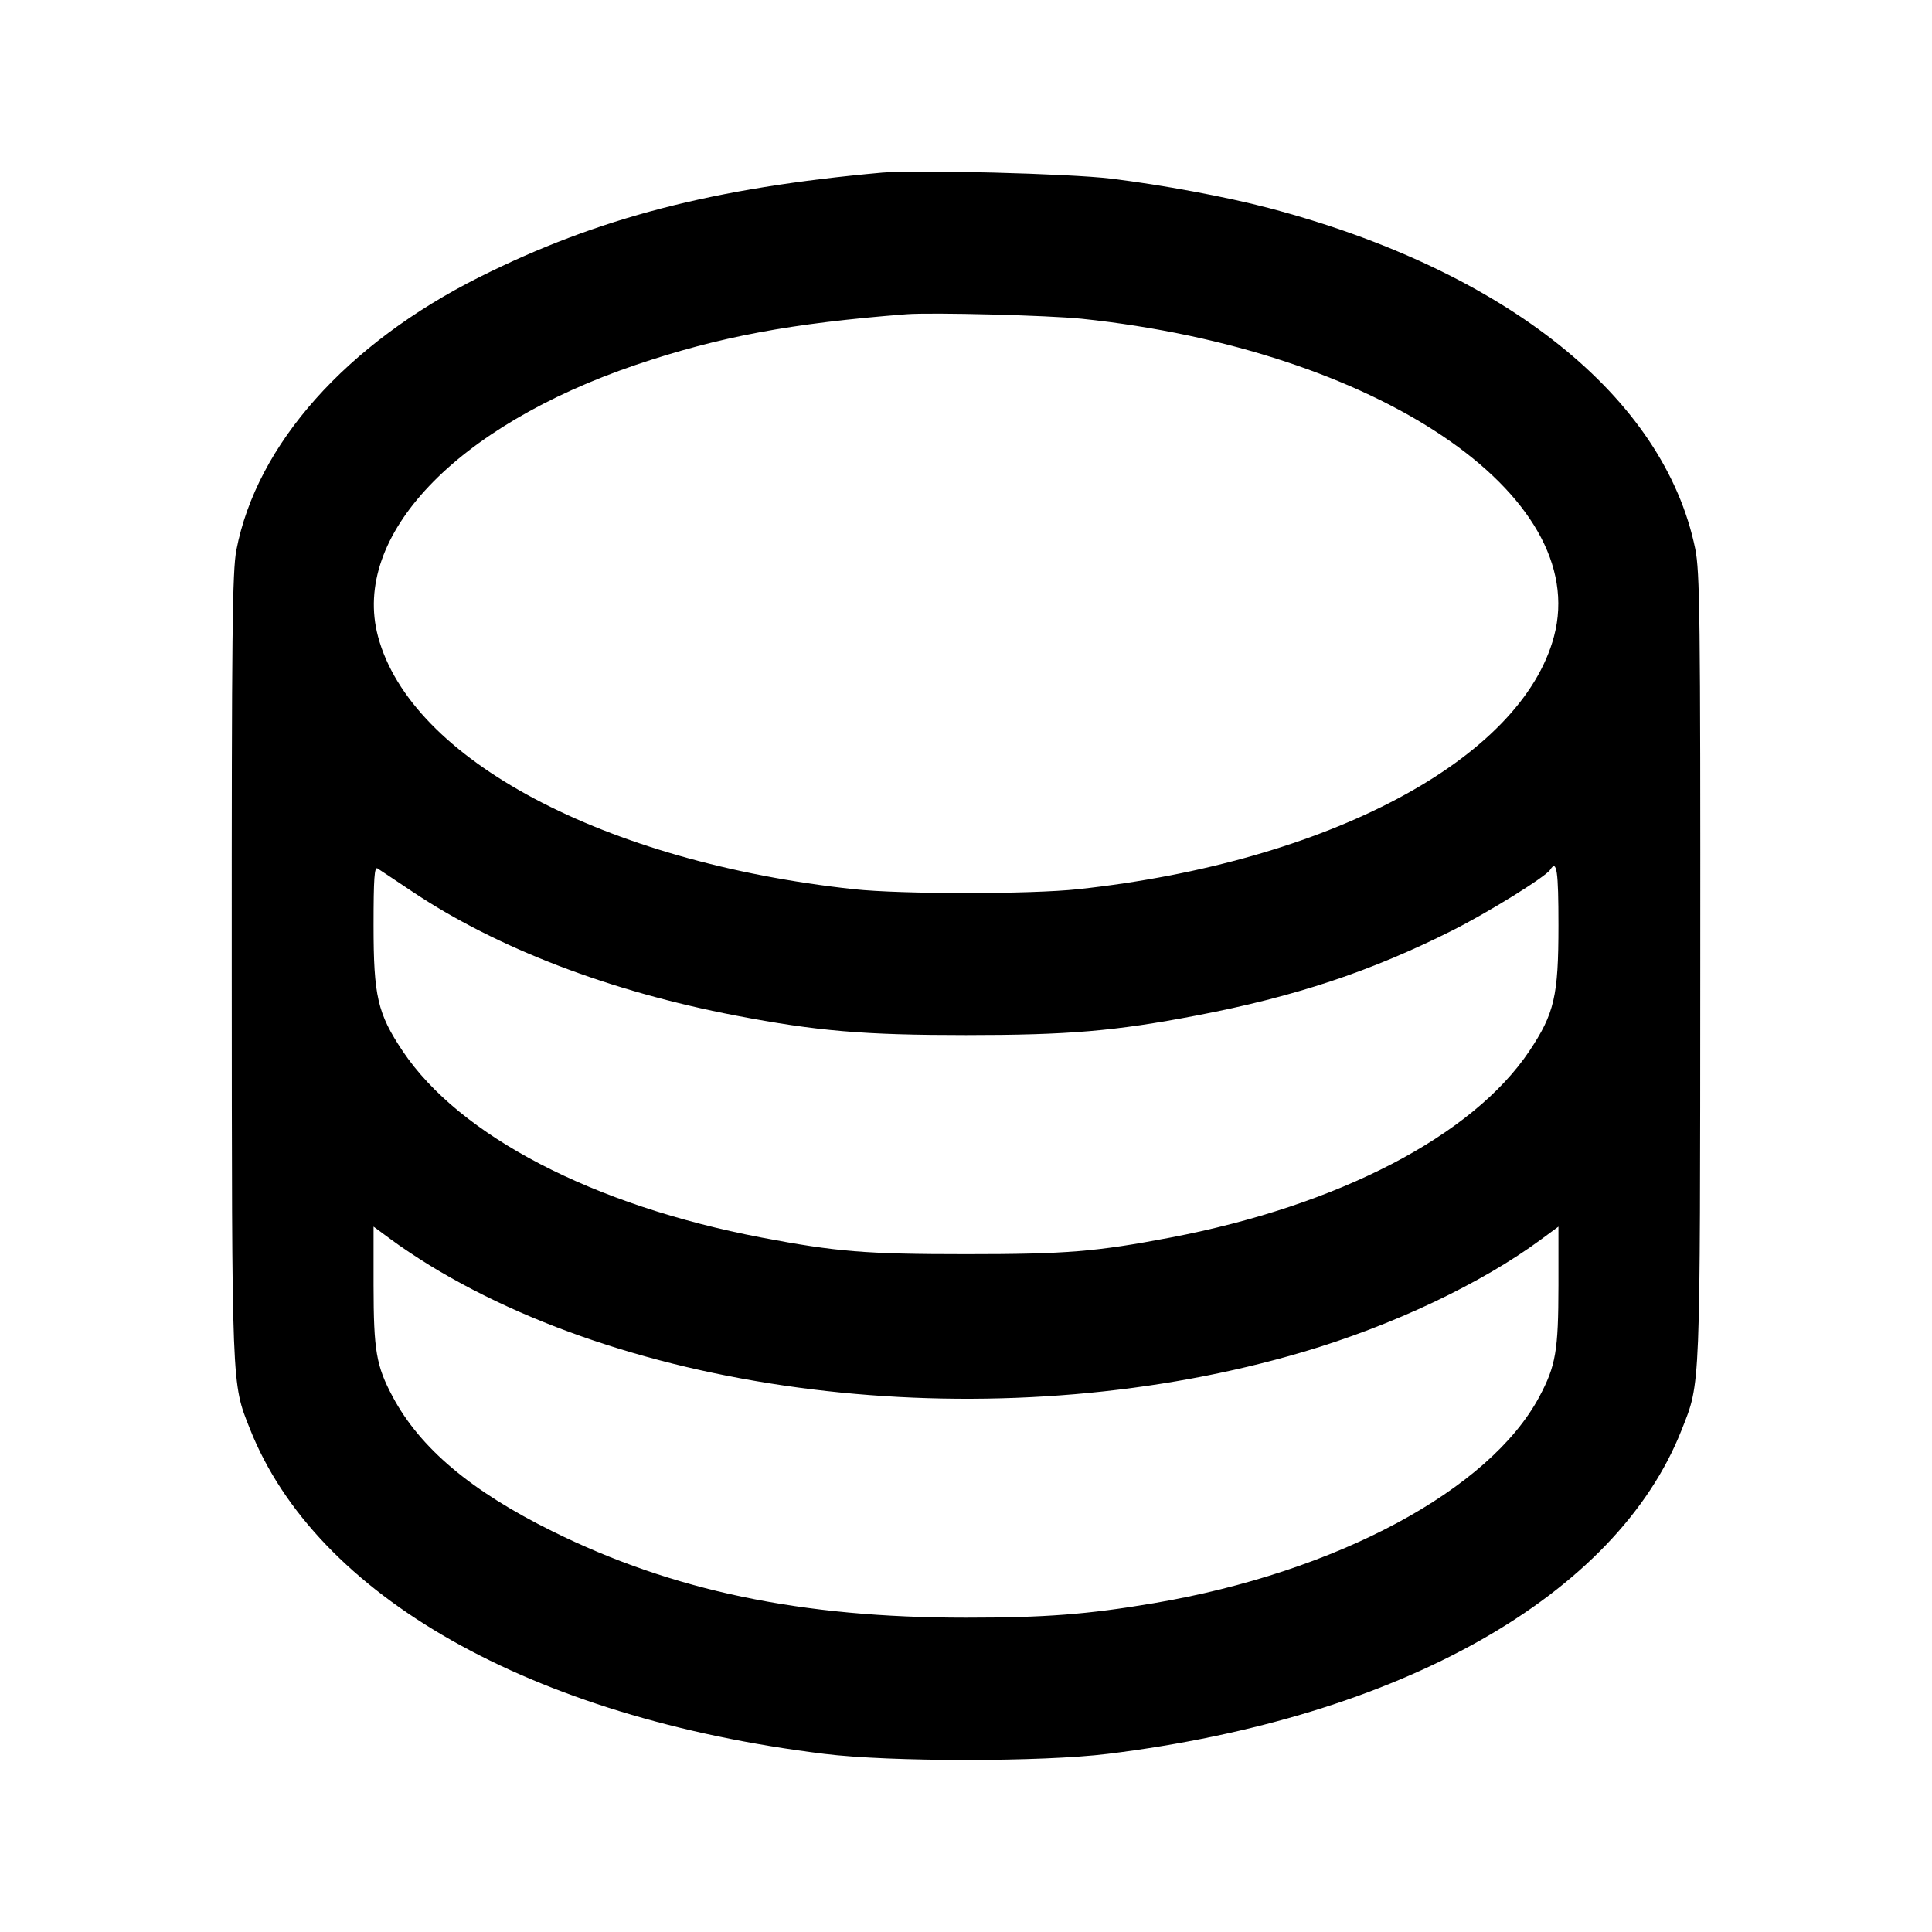 <svg xmlns="http://www.w3.org/2000/svg" xml:space="preserve" fill="none" viewBox="0 0 20 20"><path d="M9.133 1.787 C 7.386 1.944,6.190 2.254,4.964 2.868 C 3.585 3.559,2.657 4.601,2.447 5.694 C 2.405 5.911,2.398 6.562,2.399 10.007 C 2.401 14.411,2.397 14.311,2.586 14.789 C 3.272 16.523,5.494 17.781,8.533 18.156 C 9.213 18.240,10.787 18.240,11.467 18.156 C 14.497 17.782,16.733 16.519,17.409 14.800 C 17.605 14.303,17.599 14.438,17.601 10.009 C 17.603 6.383,17.597 5.917,17.549 5.681 C 17.227 4.111,15.586 2.799,13.133 2.153 C 12.692 2.037,12.032 1.914,11.500 1.849 C 11.071 1.797,9.490 1.756,9.133 1.787 M11.200 3.300 C 14.250 3.621,16.478 5.120,16.087 6.588 C 15.748 7.860,13.744 8.926,11.161 9.205 C 10.674 9.258,9.326 9.258,8.839 9.205 C 6.255 8.925,4.252 7.861,3.913 6.588 C 3.636 5.547,4.715 4.412,6.583 3.777 C 7.443 3.486,8.190 3.346,9.383 3.253 C 9.649 3.233,10.853 3.264,11.200 3.300 M4.267 9.229 C 5.143 9.815,6.312 10.263,7.617 10.513 C 8.458 10.674,8.941 10.715,10.000 10.715 C 11.059 10.715,11.542 10.674,12.383 10.513 C 13.403 10.318,14.189 10.057,15.033 9.633 C 15.409 9.444,16.003 9.075,16.048 9.003 C 16.116 8.894,16.133 9.014,16.133 9.580 C 16.133 10.311,16.091 10.491,15.832 10.880 C 15.244 11.758,13.858 12.478,12.117 12.811 C 11.344 12.958,11.038 12.983,10.000 12.983 C 8.962 12.983,8.656 12.958,7.883 12.811 C 6.139 12.478,4.757 11.759,4.168 10.880 C 3.908 10.491,3.867 10.311,3.867 9.578 C 3.867 9.094,3.876 8.969,3.908 8.990 C 3.931 9.005,4.093 9.112,4.267 9.229 M4.445 13.097 C 6.774 14.522,10.463 14.889,13.488 13.996 C 14.415 13.723,15.336 13.287,15.955 12.829 L 16.133 12.698 16.133 13.307 C 16.132 13.983,16.106 14.138,15.935 14.459 C 15.419 15.426,13.832 16.276,11.945 16.596 C 11.260 16.712,10.815 16.746,10.000 16.746 C 8.294 16.746,6.966 16.469,5.717 15.851 C 4.876 15.435,4.349 14.991,4.065 14.459 C 3.894 14.138,3.868 13.983,3.867 13.307 L 3.867 12.698 4.045 12.829 C 4.142 12.902,4.323 13.022,4.445 13.097 " stroke="none" fill-rule="evenodd" fill="black"></path></svg>